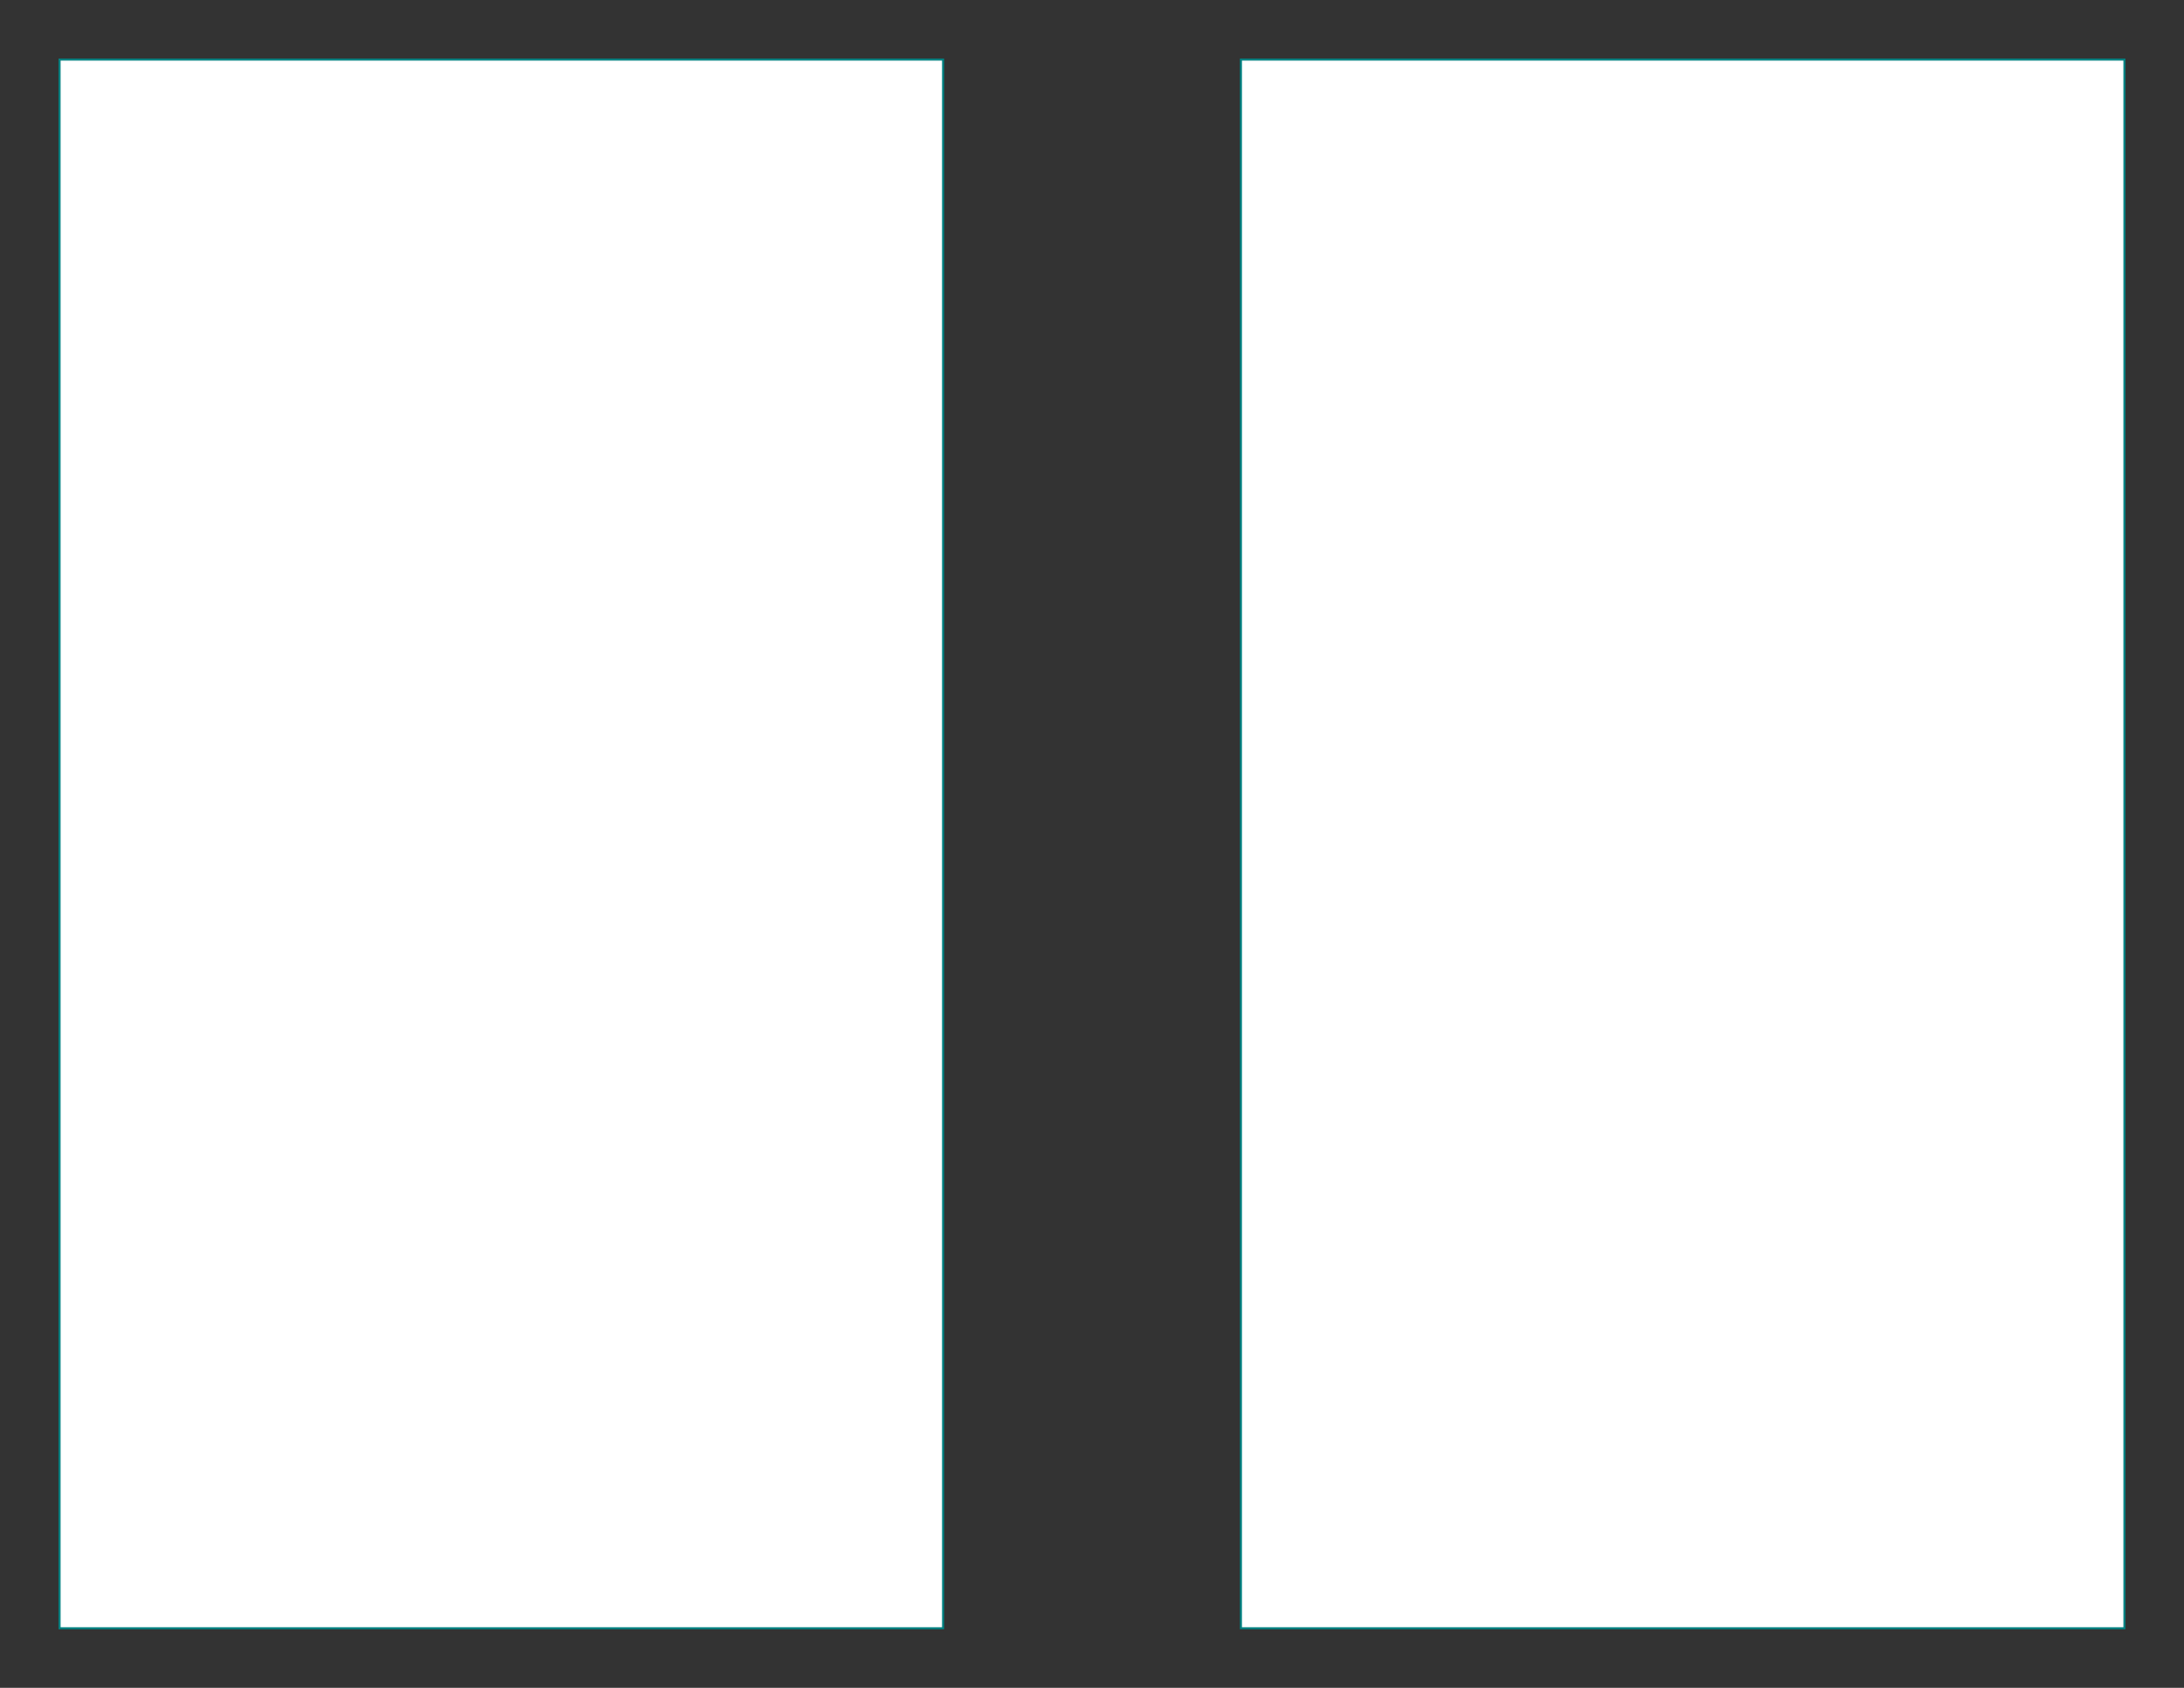 <?xml version="1.0" encoding="utf-8" ?>
<svg baseProfile="tiny" height="8.5in" version="1.2" width="11in" xmlns="http://www.w3.org/2000/svg" xmlns:ev="http://www.w3.org/2001/xml-events" xmlns:xlink="http://www.w3.org/1999/xlink"><rect width="100%" height="100%" fill="#333333" stroke="none"/><defs /><rect fill="#ffffff" height="7.9in" id="flux" stroke="#008080" width="4.45in" x="0.3in" y="0.3in" /><rect fill="#ffffff" height="7.9in" id="flux" stroke="#008080" width="4.45in" x="6.25in" y="0.3in" /></svg>
